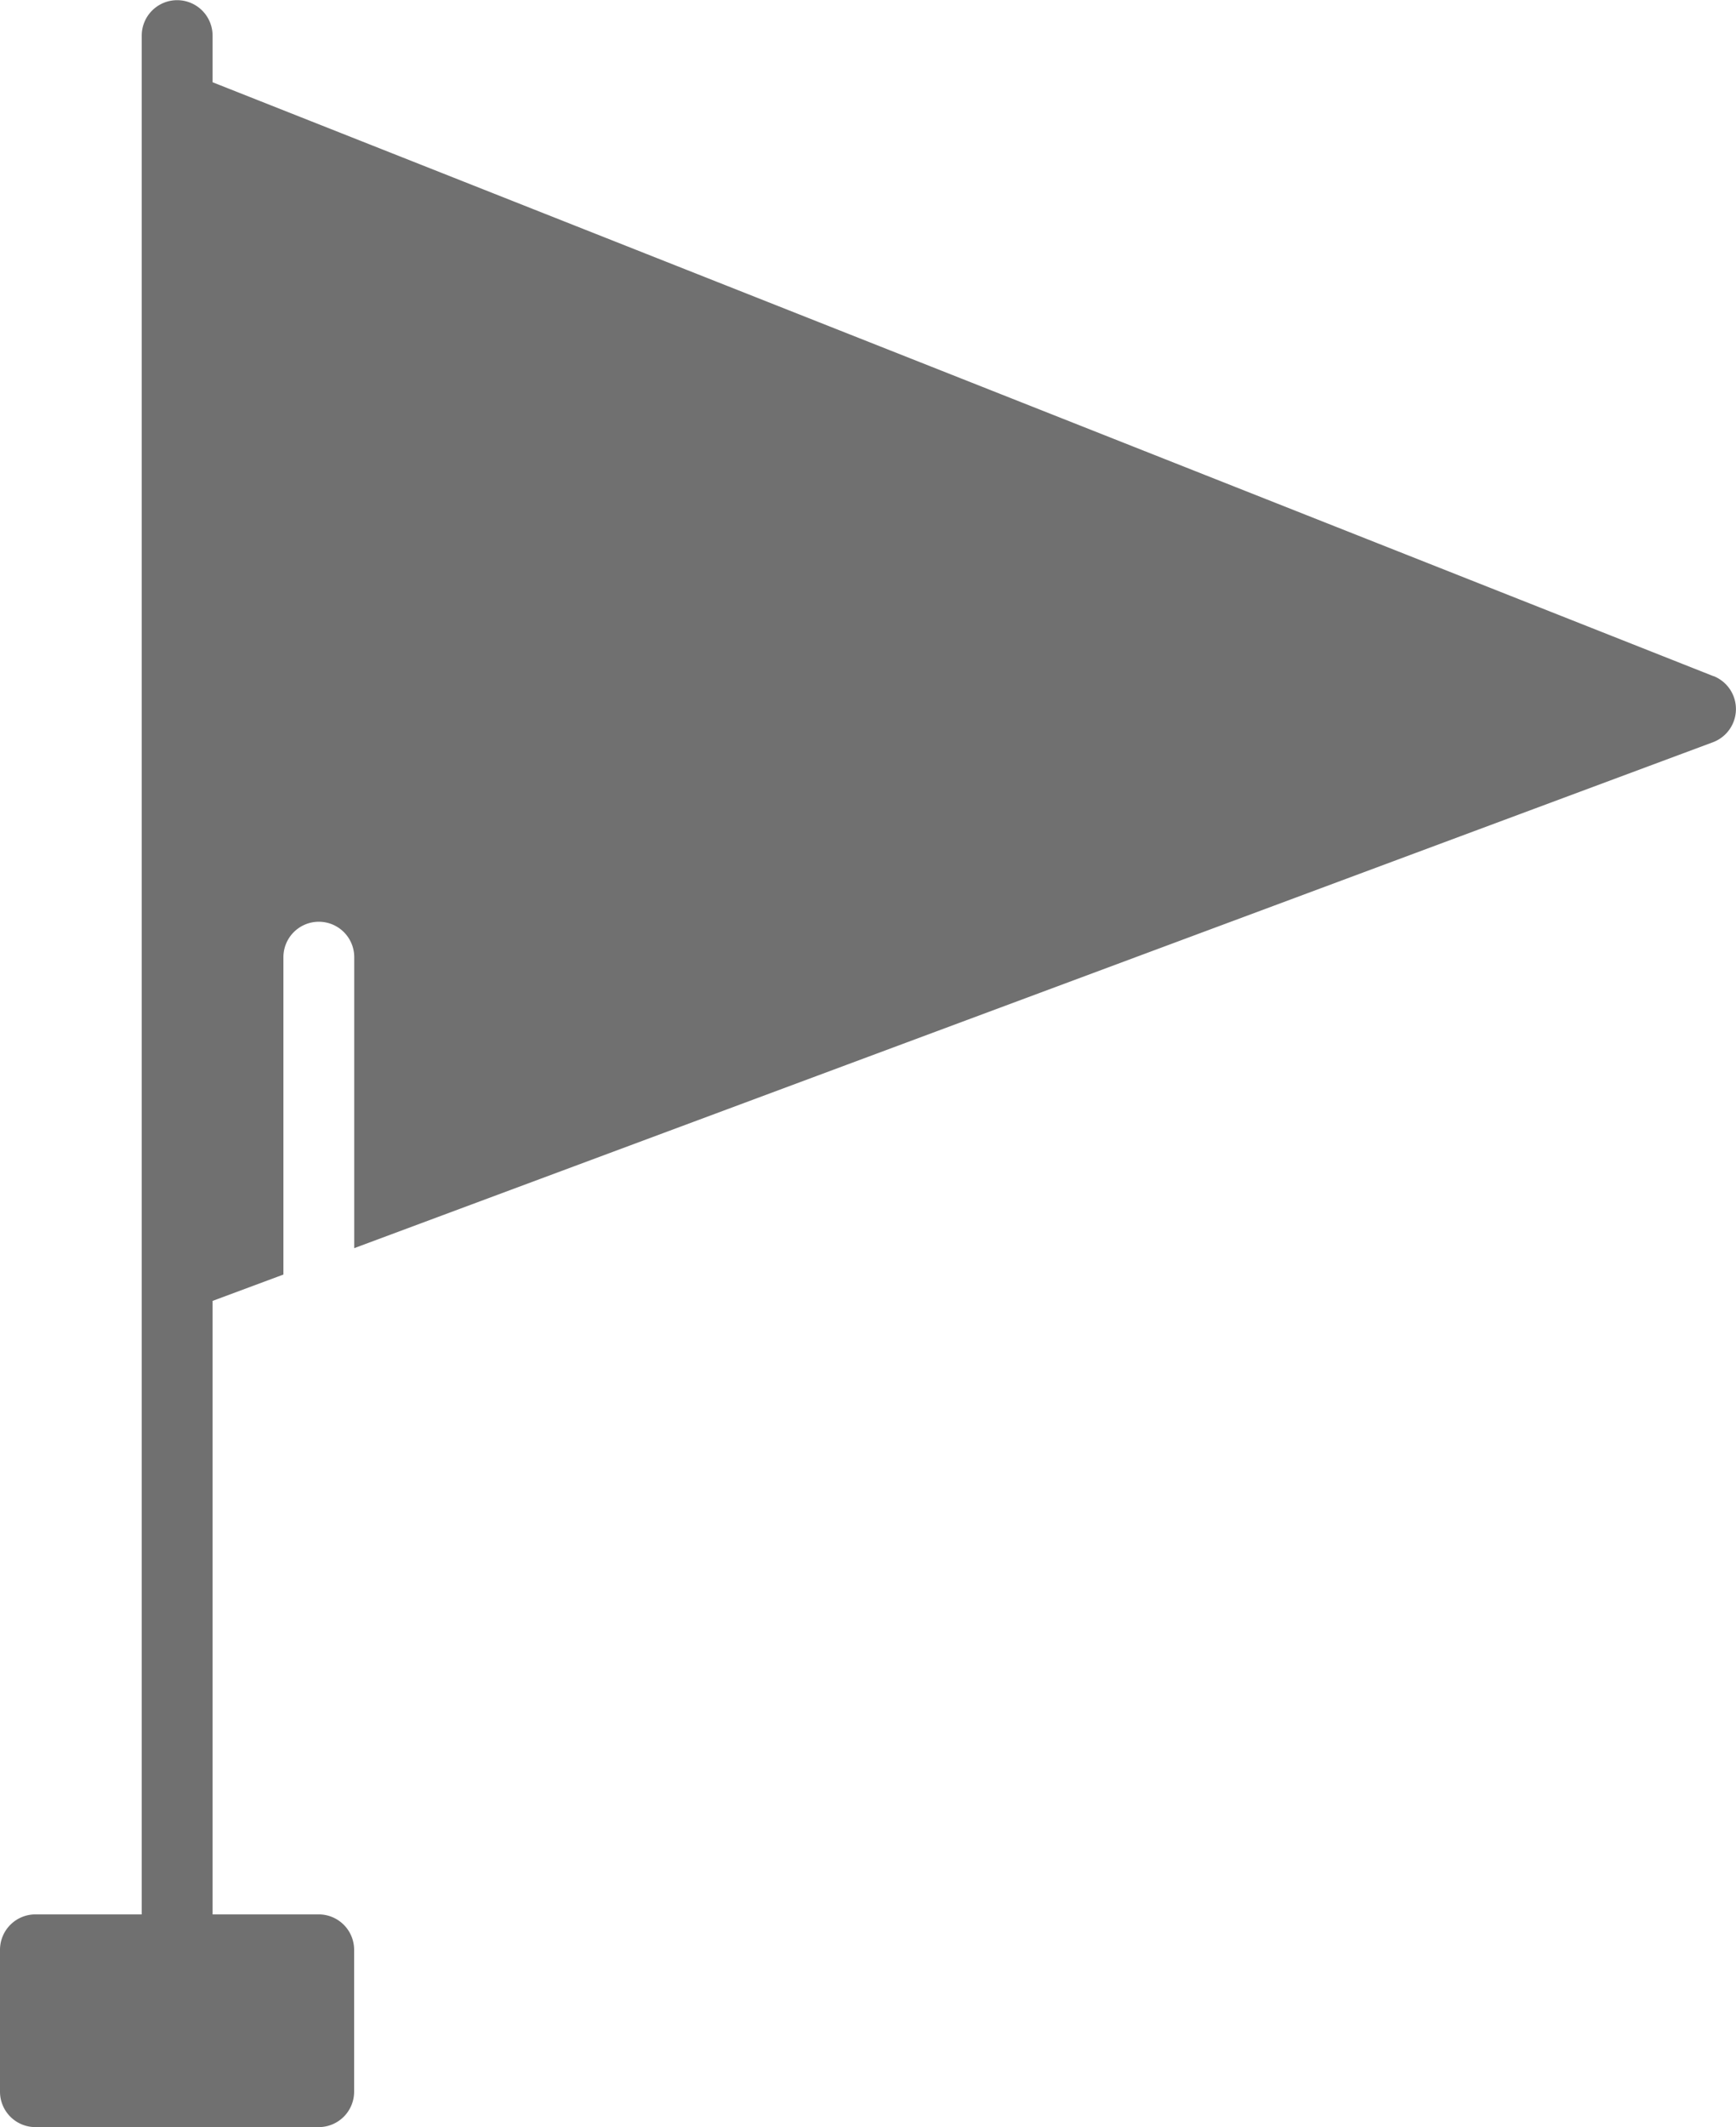 <svg xmlns="http://www.w3.org/2000/svg" width="29.8" height="36.489" viewBox="0 0 29.8 36.489">
  <path id="maps-and-location" d="M29.444,11.6,3.678,1.411v-.8a.608.608,0,0,0-1.216,0V32.84H.637a.608.608,0,0,0-.608.608v2.433a.608.608,0,0,0,.608.608H5.5a.608.608,0,0,0,.608-.608V33.448A.608.608,0,0,0,5.5,32.84H3.678V22.316l1.216-.452V16.42a.608.608,0,1,1,1.216,0v4.991l23.322-8.678a.608.608,0,0,0,.012-1.135Z" transform="translate(-0.029)" fill="#707070"/>
</svg>
